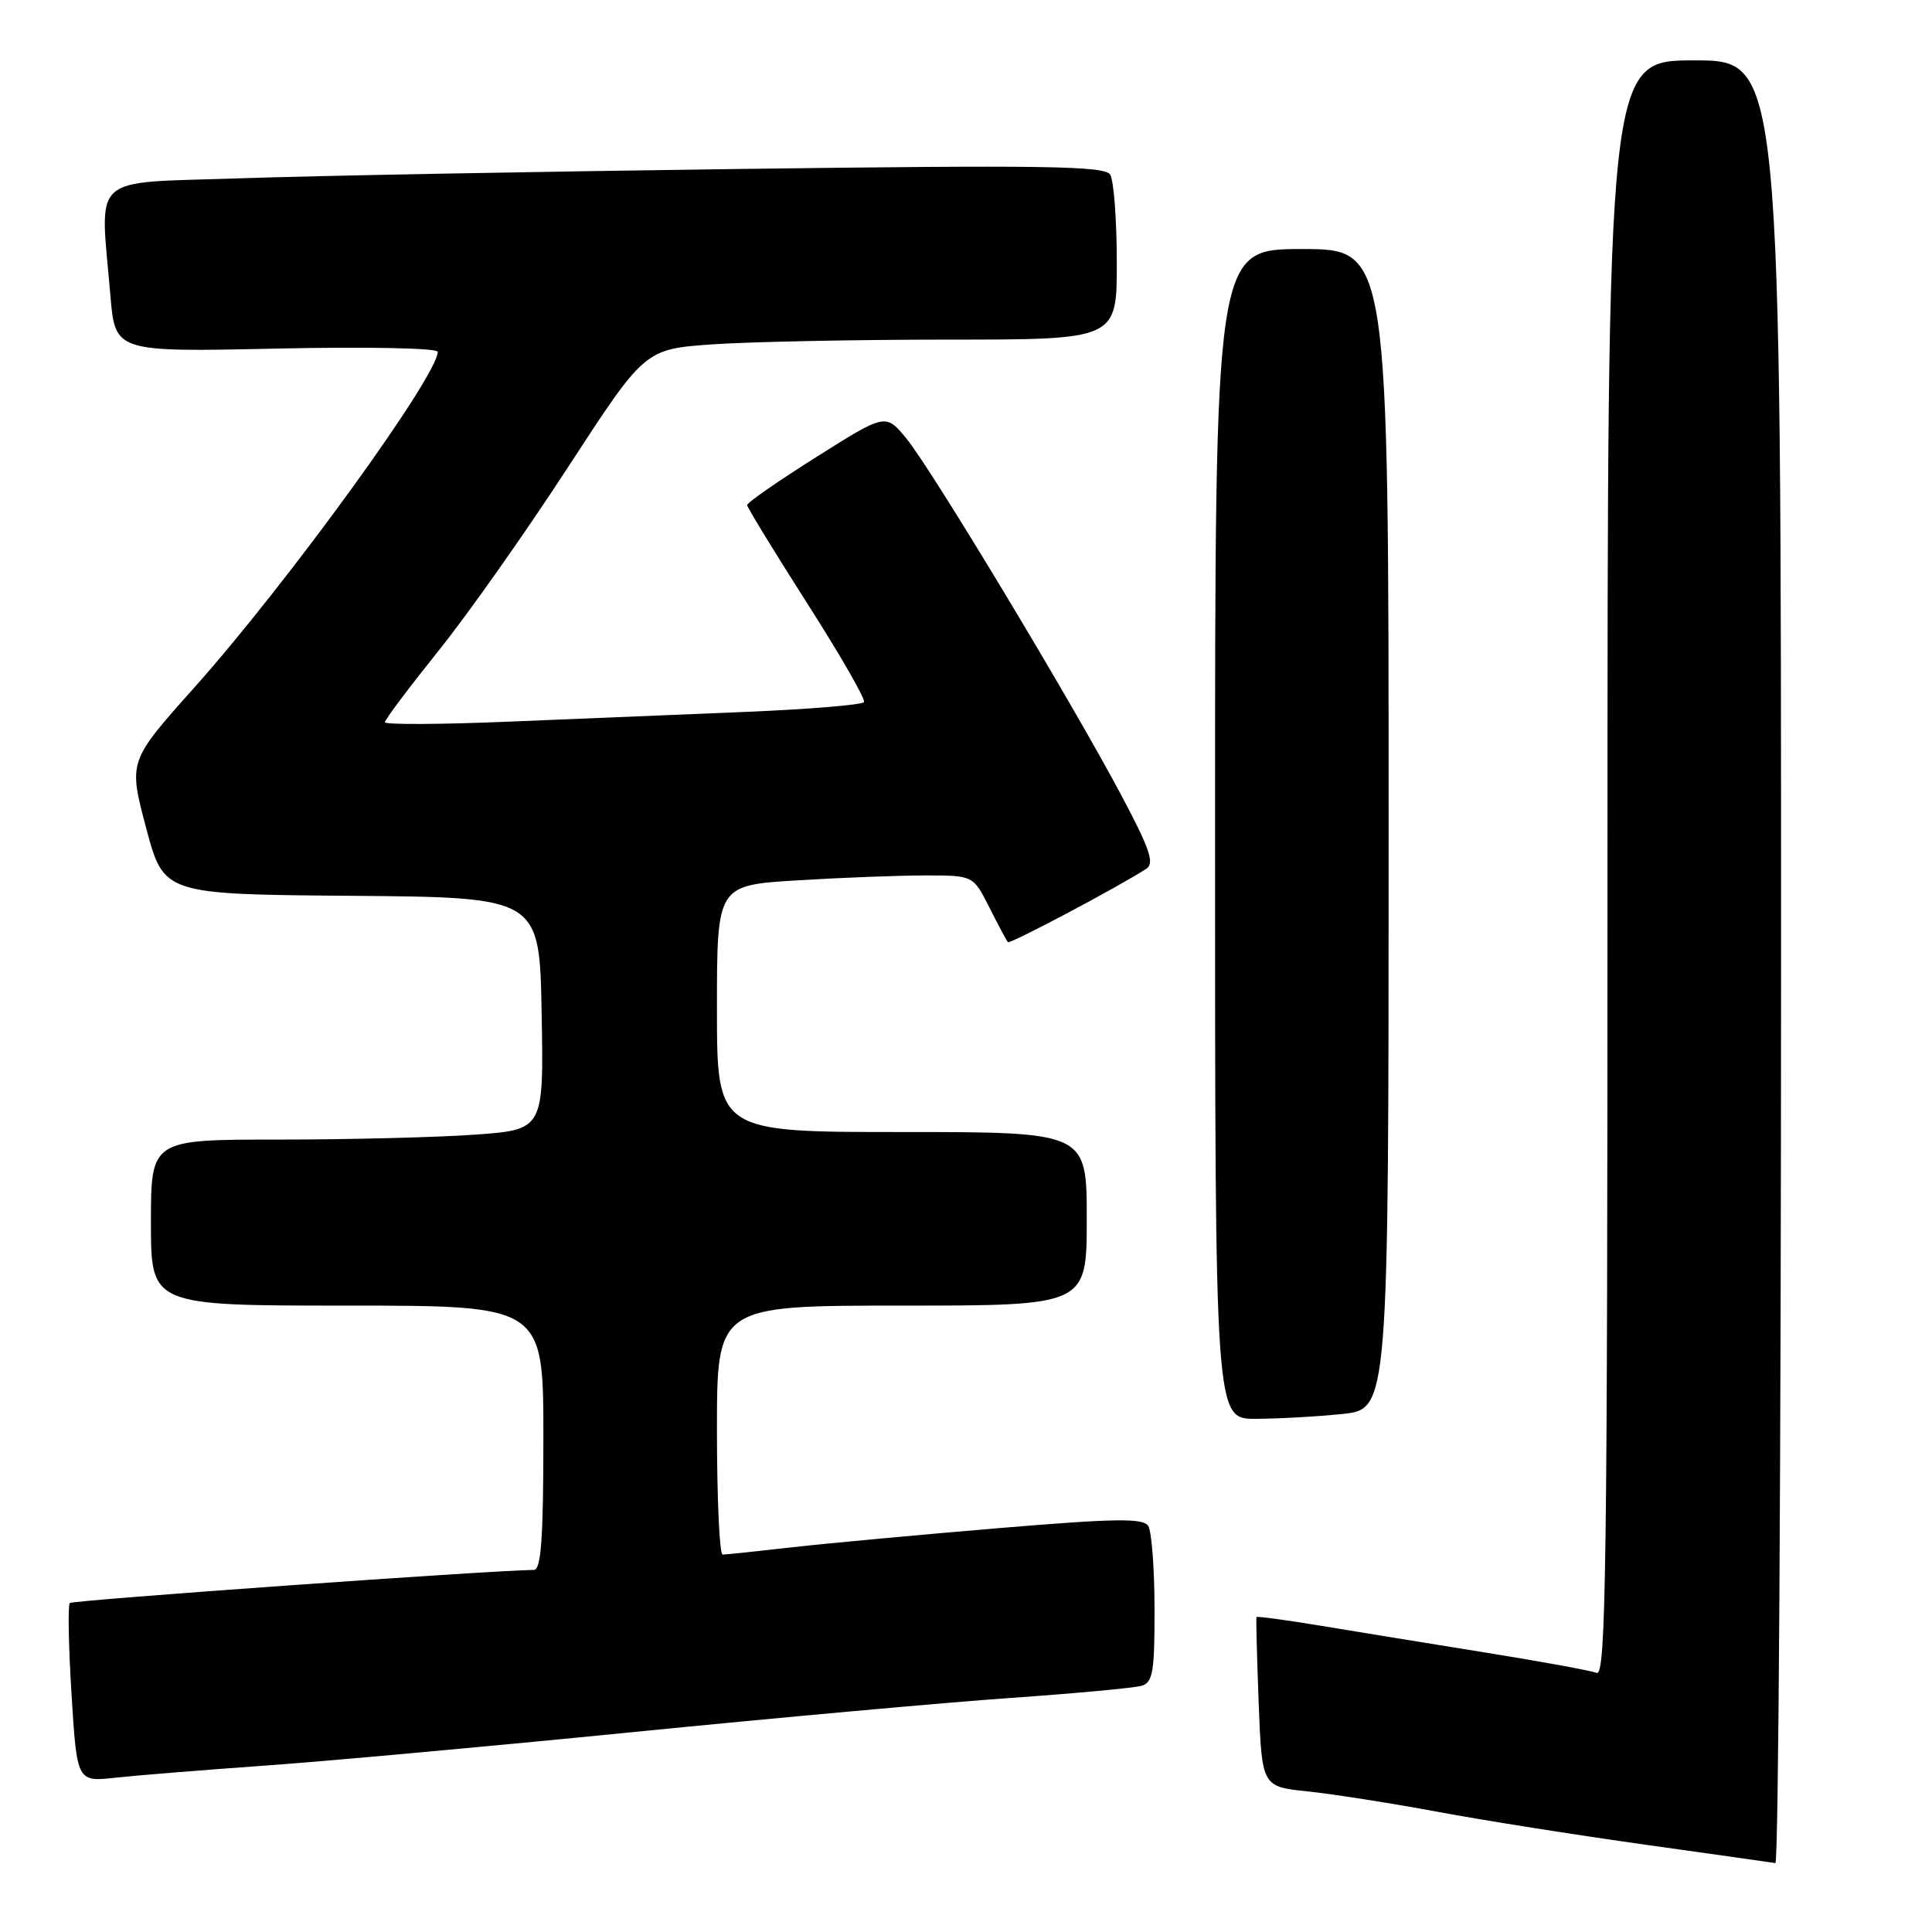 <?xml version="1.0" encoding="UTF-8" standalone="no"?>
<!DOCTYPE svg PUBLIC "-//W3C//DTD SVG 1.1//EN" "http://www.w3.org/Graphics/SVG/1.1/DTD/svg11.dtd" >
<svg xmlns="http://www.w3.org/2000/svg" xmlns:xlink="http://www.w3.org/1999/xlink" version="1.1" viewBox="0 0 256 256">
 <g >
 <path fill="currentColor"
d=" M 236.00 127.50 C 236.00 8.00 236.00 8.00 224.50 8.00 C 213.00 8.00 213.00 8.00 213.00 115.11 C 213.00 207.50 212.80 222.14 211.57 221.67 C 210.79 221.36 204.15 220.15 196.82 218.97 C 189.49 217.79 179.70 216.20 175.07 215.43 C 170.43 214.66 166.57 214.14 166.49 214.27 C 166.42 214.40 166.55 219.50 166.78 225.62 C 167.21 236.74 167.21 236.74 173.28 237.37 C 176.61 237.72 184.33 238.93 190.42 240.06 C 196.51 241.20 208.93 243.16 218.00 244.43 C 227.07 245.70 234.84 246.80 235.25 246.87 C 235.66 246.94 236.00 193.22 236.00 127.50 Z  M 35.00 233.96 C 42.98 233.40 65.03 231.39 84.00 229.50 C 102.97 227.61 125.47 225.57 134.00 224.98 C 142.53 224.38 150.29 223.66 151.25 223.38 C 152.76 222.94 153.00 221.55 152.98 213.18 C 152.98 207.86 152.60 202.92 152.15 202.20 C 151.47 201.14 147.86 201.19 132.41 202.48 C 122.01 203.35 109.67 204.49 105.00 205.02 C 100.33 205.55 96.16 205.99 95.75 205.99 C 95.34 206.00 95.00 198.57 95.00 189.50 C 95.00 173.00 95.00 173.00 119.50 173.00 C 144.00 173.00 144.00 173.00 144.00 161.50 C 144.00 150.00 144.00 150.00 119.50 150.00 C 95.00 150.00 95.00 150.00 95.00 133.65 C 95.00 117.30 95.00 117.30 105.66 116.65 C 111.52 116.29 119.16 116.00 122.64 116.00 C 128.96 116.00 128.96 116.00 131.10 120.25 C 132.28 122.59 133.38 124.65 133.55 124.84 C 133.82 125.14 148.24 117.49 151.89 115.12 C 153.01 114.39 152.37 112.50 148.57 105.36 C 141.95 92.90 123.43 62.16 120.12 58.13 C 117.36 54.76 117.36 54.76 108.18 60.55 C 103.13 63.73 99.00 66.60 99.00 66.92 C 99.01 67.24 102.58 73.09 106.95 79.93 C 111.32 86.77 114.71 92.66 114.48 93.03 C 114.25 93.40 107.19 93.98 98.78 94.33 C 90.38 94.67 76.19 95.26 67.25 95.63 C 58.31 96.00 51.00 96.03 51.00 95.70 C 51.00 95.36 54.18 91.13 58.06 86.29 C 61.95 81.46 69.70 70.47 75.28 61.88 C 85.44 46.27 85.44 46.27 94.37 45.63 C 99.29 45.29 113.36 45.00 125.65 45.00 C 148.00 45.00 148.00 45.00 147.98 34.75 C 147.98 29.11 147.58 23.88 147.10 23.13 C 146.37 21.98 138.28 21.86 97.86 22.39 C 71.26 22.74 41.51 23.29 31.75 23.63 C 11.60 24.31 13.25 22.81 14.63 39.17 C 15.26 46.65 15.26 46.65 36.63 46.19 C 48.65 45.93 58.00 46.12 58.00 46.62 C 58.00 49.82 38.04 77.35 25.67 91.19 C 17.02 100.88 17.02 100.88 19.36 109.69 C 21.70 118.50 21.70 118.50 46.60 118.70 C 71.50 118.90 71.50 118.90 71.77 134.30 C 72.05 149.70 72.05 149.70 62.87 150.35 C 57.82 150.71 46.11 151.00 36.85 151.00 C 20.00 151.00 20.00 151.00 20.00 162.00 C 20.00 173.00 20.00 173.00 46.00 173.00 C 72.00 173.00 72.00 173.00 72.00 190.50 C 72.00 203.82 71.70 208.00 70.75 208.02 C 64.55 208.11 9.64 212.03 9.25 212.41 C 8.98 212.69 9.08 218.13 9.48 224.52 C 10.20 236.12 10.20 236.12 15.35 235.55 C 18.18 235.24 27.02 234.53 35.00 233.96 Z  M 177.85 187.36 C 184.00 186.72 184.00 186.72 184.00 109.86 C 184.00 33.00 184.00 33.00 172.50 33.00 C 161.00 33.00 161.00 33.00 161.00 110.50 C 161.00 188.00 161.00 188.00 166.35 188.00 C 169.30 188.00 174.47 187.71 177.85 187.36 Z "/>
</g>
</svg>